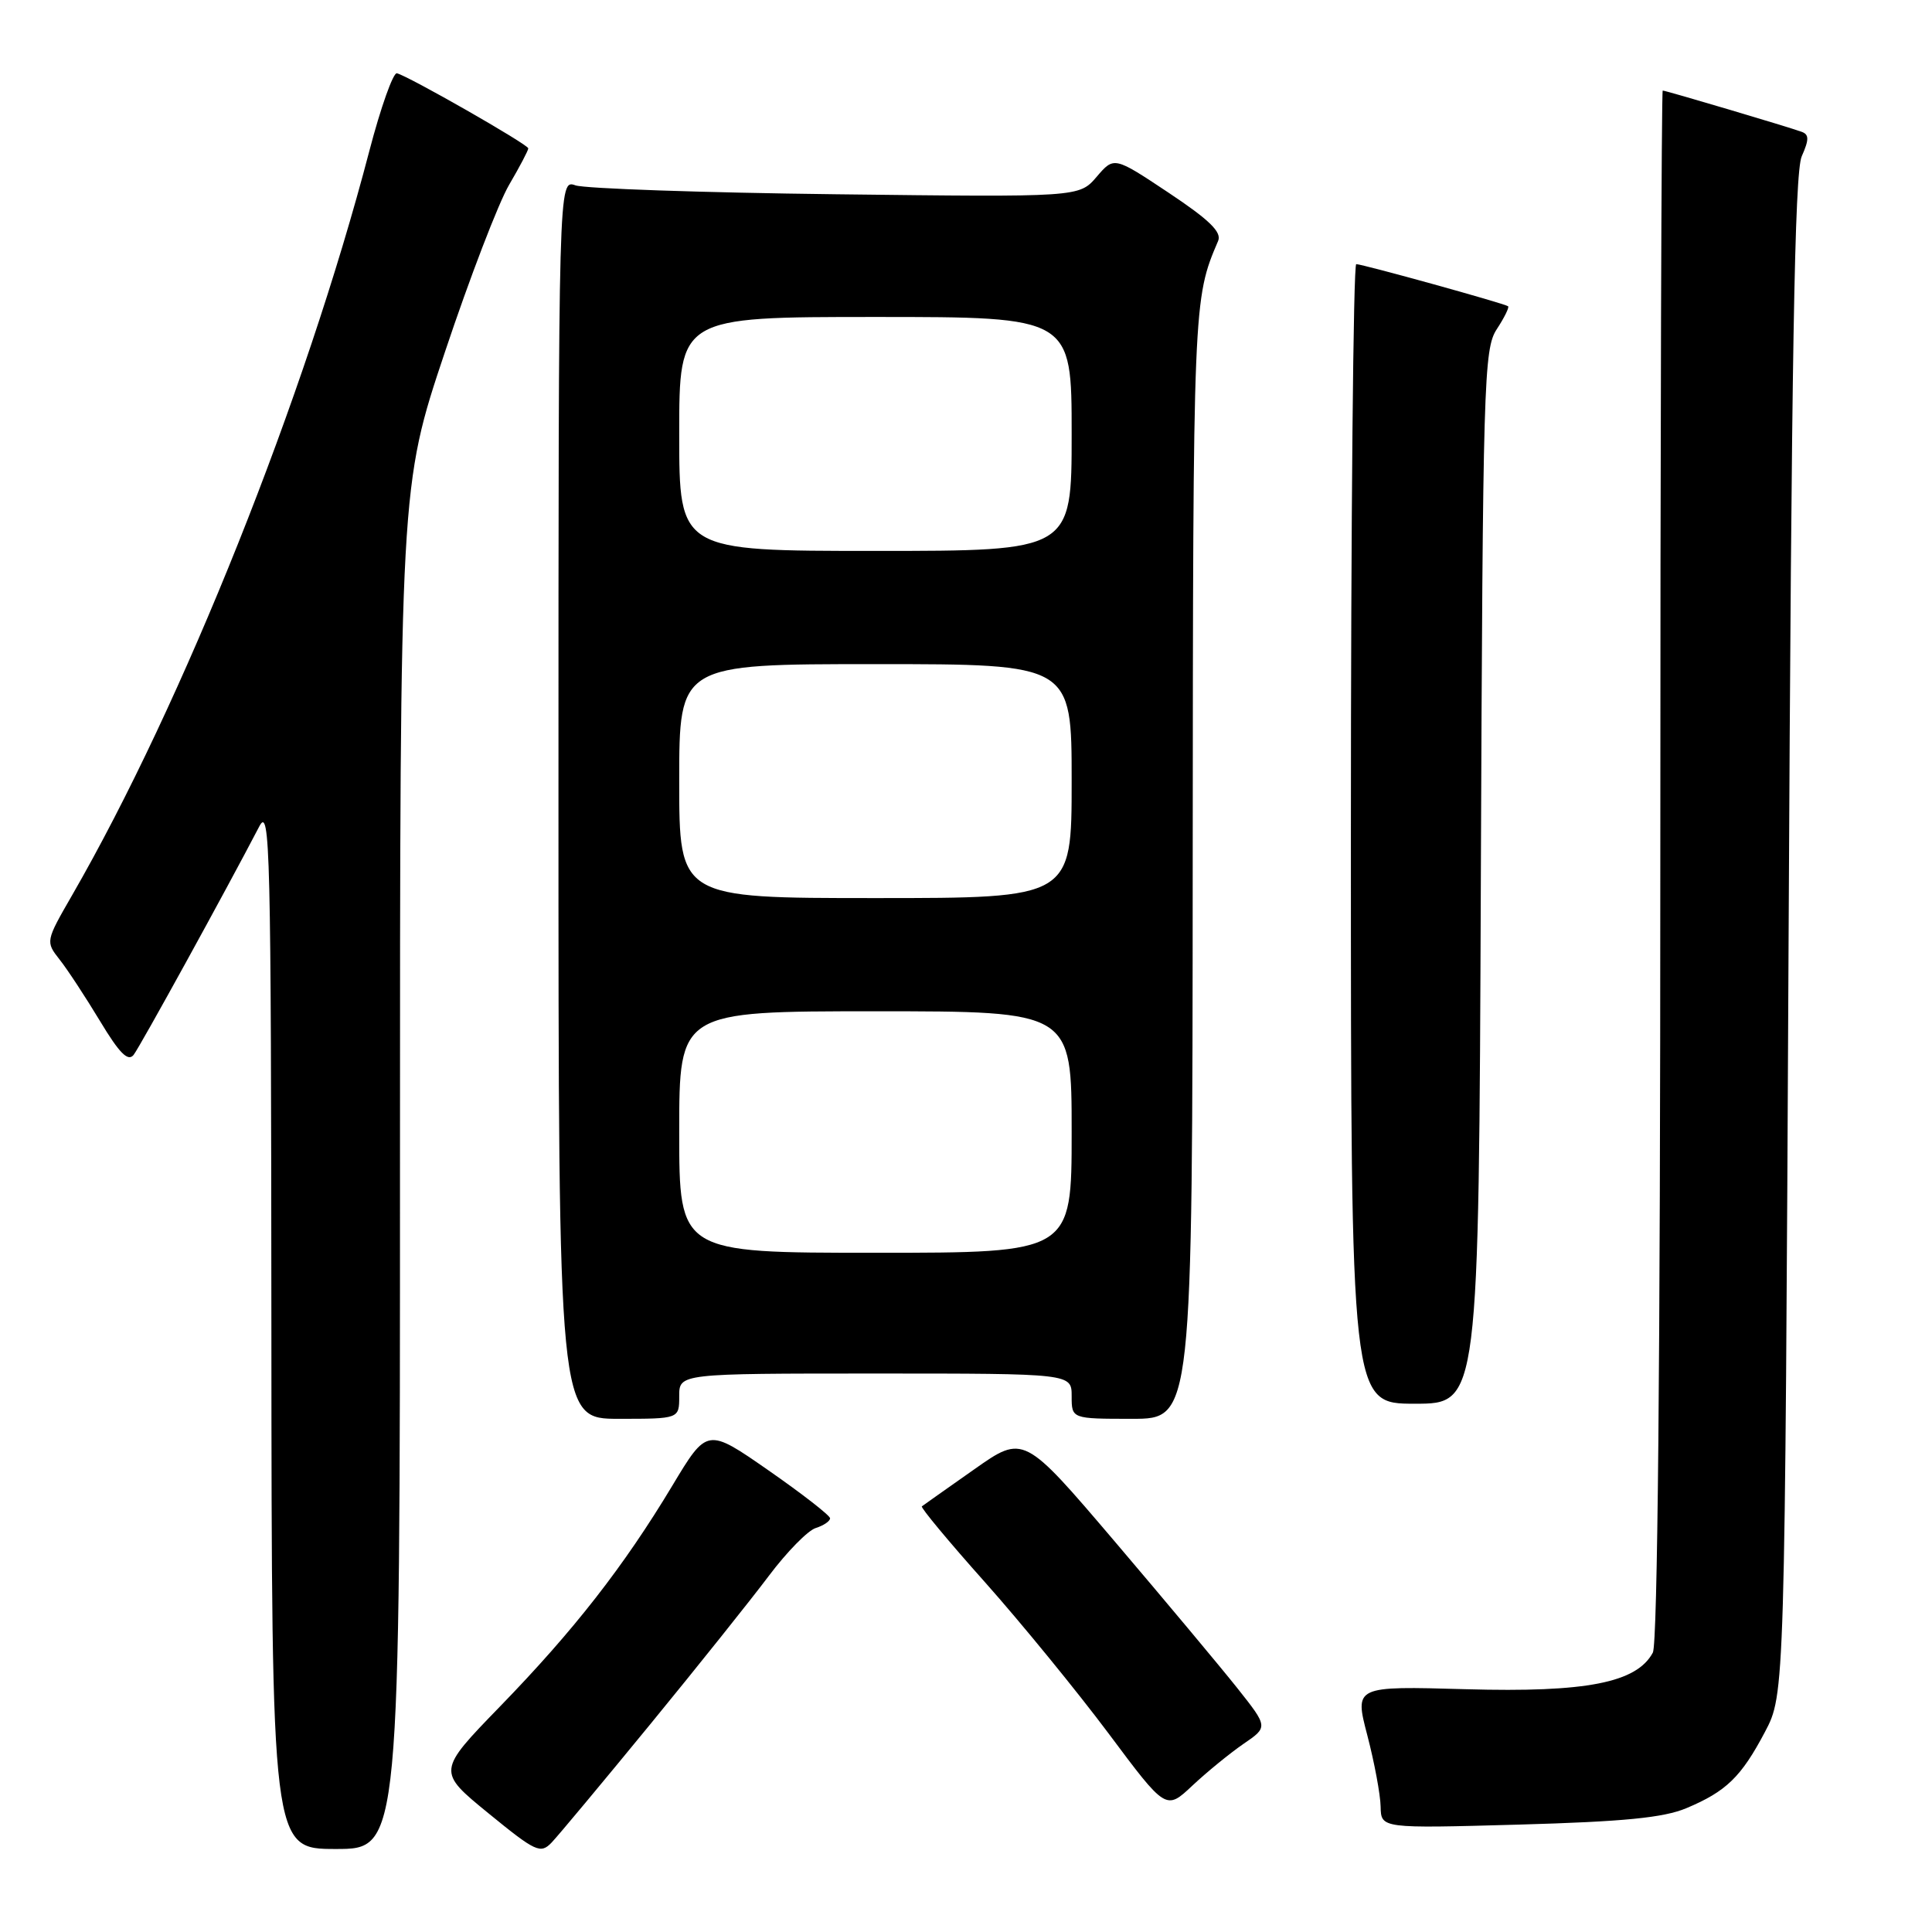 <?xml version="1.0" encoding="UTF-8" standalone="no"?>
<!DOCTYPE svg PUBLIC "-//W3C//DTD SVG 1.1//EN" "http://www.w3.org/Graphics/SVG/1.1/DTD/svg11.dtd" >
<svg xmlns="http://www.w3.org/2000/svg" xmlns:xlink="http://www.w3.org/1999/xlink" version="1.1" viewBox="0 0 256 256">
 <g >
 <path fill="currentColor"
d=" M 86.14 228.50 C 92.45 220.80 99.53 211.93 101.89 208.79 C 104.25 205.65 107.04 202.80 108.09 202.47 C 109.14 202.14 109.99 201.56 109.99 201.18 C 109.98 200.81 106.31 197.95 101.84 194.84 C 93.70 189.18 93.70 189.18 89.08 196.87 C 82.67 207.54 76.04 216.04 66.27 226.10 C 57.92 234.71 57.92 234.71 64.71 240.26 C 70.99 245.39 71.62 245.68 73.09 244.15 C 73.96 243.24 79.83 236.20 86.14 228.50 Z  M 53.00 154.72 C 53.00 64.44 53.00 64.44 58.96 46.63 C 62.23 36.84 66.06 26.87 67.46 24.49 C 68.86 22.10 70.00 19.93 70.00 19.66 C 70.00 19.15 54.11 10.07 52.59 9.71 C 52.10 9.60 50.45 14.22 48.94 20.00 C 40.41 52.65 24.24 93.15 9.55 118.63 C 6.04 124.72 6.03 124.77 7.90 127.15 C 8.94 128.46 11.34 132.13 13.25 135.29 C 15.83 139.58 16.97 140.72 17.71 139.77 C 18.57 138.66 29.93 118.01 34.36 109.50 C 35.79 106.75 35.92 112.37 35.96 175.75 C 36.00 245.00 36.00 245.00 44.50 245.00 C 53.00 245.00 53.00 245.00 53.00 154.72 Z  M 223.46 239.59 C 228.74 237.37 230.71 235.46 233.86 229.50 C 236.50 224.50 236.50 224.50 237.00 124.00 C 237.38 47.16 237.79 22.84 238.74 20.71 C 239.72 18.50 239.72 17.83 238.74 17.47 C 237.07 16.85 220.73 12.00 220.32 12.00 C 220.15 12.00 220.00 58.15 220.00 114.57 C 220.00 180.24 219.64 217.80 219.01 218.98 C 216.87 222.97 210.19 224.28 194.26 223.83 C 179.47 223.41 179.47 223.41 181.18 229.95 C 182.12 233.55 182.91 237.80 182.94 239.39 C 183.00 242.28 183.00 242.28 201.25 241.77 C 215.14 241.38 220.45 240.86 223.46 239.59 Z  M 164.77 231.07 C 168.04 228.84 168.04 228.84 163.94 223.67 C 161.68 220.83 154.39 212.11 147.74 204.29 C 135.64 190.08 135.64 190.08 129.07 194.71 C 125.46 197.25 122.34 199.45 122.15 199.60 C 121.96 199.75 125.73 204.29 130.54 209.68 C 135.34 215.08 142.70 224.09 146.89 229.69 C 154.50 239.89 154.50 239.89 158.00 236.60 C 159.93 234.79 162.97 232.31 164.77 231.07 Z  M 90.00 185.00 C 90.00 182.00 90.00 182.00 116.00 182.00 C 142.00 182.00 142.00 182.00 142.00 185.00 C 142.00 188.00 142.00 188.00 150.00 188.00 C 158.00 188.00 158.00 188.00 158.04 114.25 C 158.09 39.95 158.10 39.64 161.41 31.92 C 161.91 30.75 160.23 29.12 154.85 25.54 C 147.62 20.73 147.62 20.73 145.31 23.43 C 142.99 26.13 142.99 26.13 110.74 25.74 C 93.01 25.53 77.49 24.99 76.25 24.56 C 74.00 23.77 74.00 23.77 74.00 105.88 C 74.00 188.00 74.00 188.00 82.00 188.00 C 90.00 188.00 90.00 188.00 90.00 185.00 Z  M 196.22 116.21 C 196.48 50.52 196.61 46.25 198.33 43.62 C 199.34 42.08 200.01 40.71 199.83 40.58 C 199.35 40.21 180.54 35.00 179.71 35.00 C 179.32 35.00 179.00 68.97 179.00 110.50 C 179.00 186.00 179.00 186.00 187.47 186.00 C 195.95 186.00 195.95 186.00 196.22 116.21 Z  M 90.00 150.00 C 90.00 134.00 90.00 134.00 116.00 134.00 C 142.00 134.00 142.00 134.00 142.00 150.00 C 142.00 166.00 142.00 166.00 116.00 166.00 C 90.00 166.00 90.00 166.00 90.00 150.00 Z  M 90.00 103.50 C 90.00 88.00 90.00 88.00 116.00 88.00 C 142.00 88.00 142.00 88.00 142.00 103.50 C 142.00 119.00 142.00 119.00 116.00 119.00 C 90.00 119.00 90.00 119.00 90.00 103.50 Z  M 90.00 57.50 C 90.00 42.00 90.00 42.00 116.00 42.00 C 142.00 42.00 142.00 42.00 142.00 57.50 C 142.00 73.00 142.00 73.00 116.00 73.00 C 90.00 73.00 90.00 73.00 90.00 57.50 Z "/>
</g>
</svg>